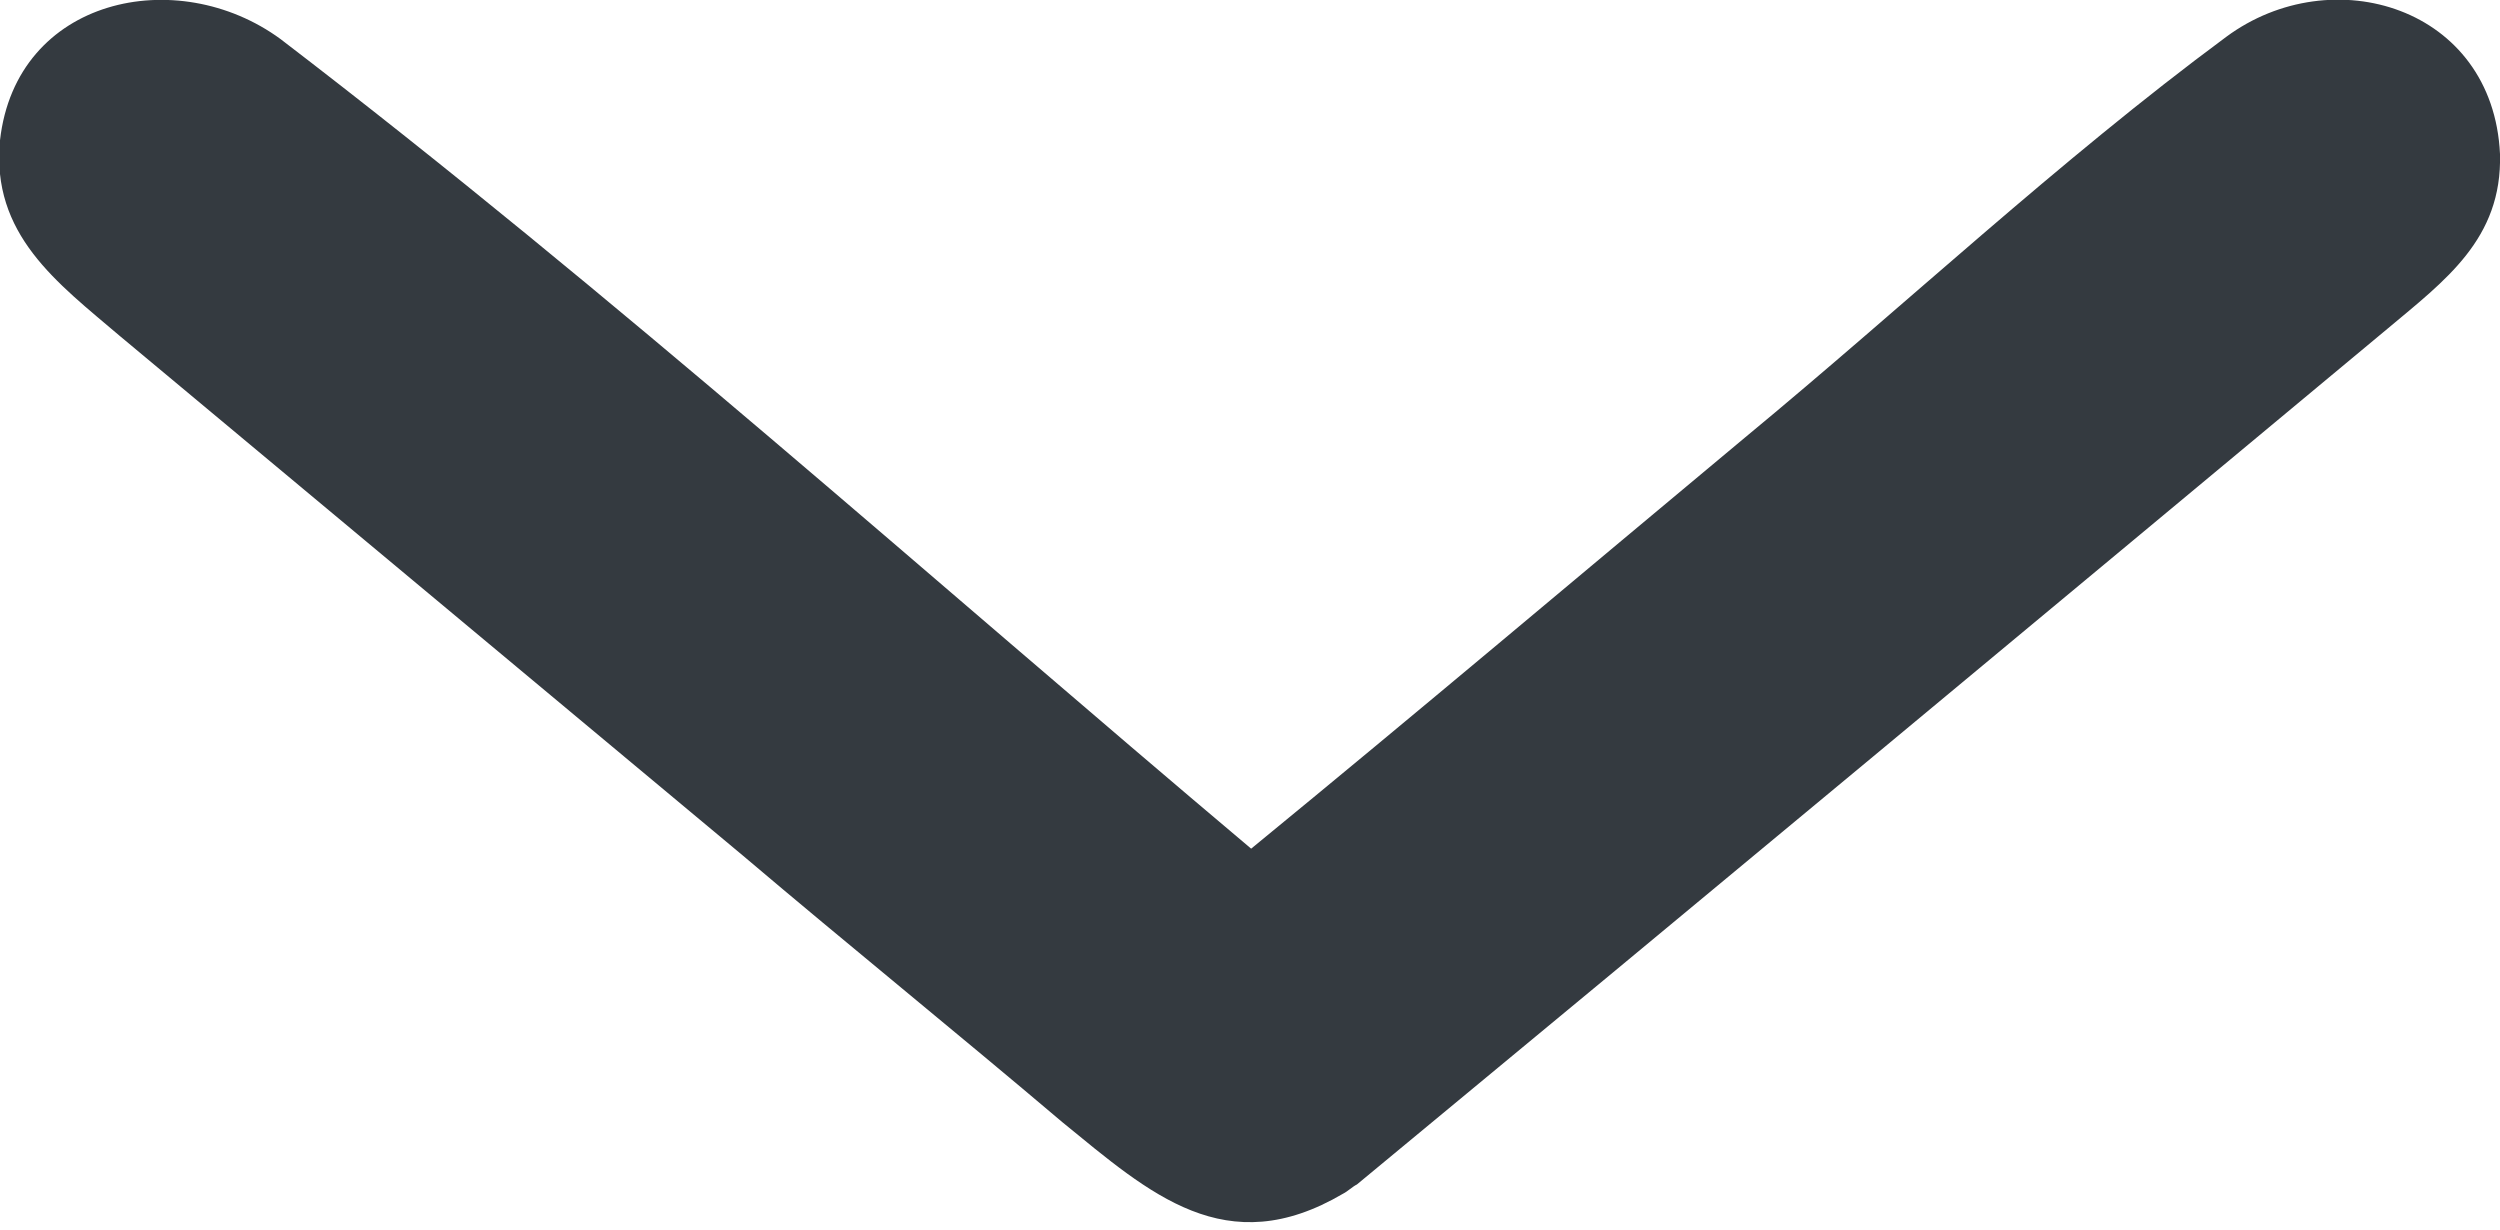 <svg xmlns="http://www.w3.org/2000/svg" viewBox="0 0 108.7 53.5"><path fill="#343a40" d="M96.8 1.6C89.5 7 82.8 13.3 75.9 19c-7.2 6-14.3 12-21.5 17.9-14-11.8-27.7-24.1-42.2-35.2C7.7-1.6.7-.1 0 6.1c-.4 4.1 2.5 6.2 5.2 8.5 9 7.5 18.1 15.1 27.1 22.6 4.6 3.9 9.3 7.7 13.9 11.6 3.8 3.1 7.1 6.1 12.2 3.1.2-.1.4-.3.6-.4 15-12.4 29.9-24.8 44.8-37.2 2.5-2.1 5-3.9 4.9-7.6-.3-6.4-7.3-8.5-11.9-5.1z"/></svg>